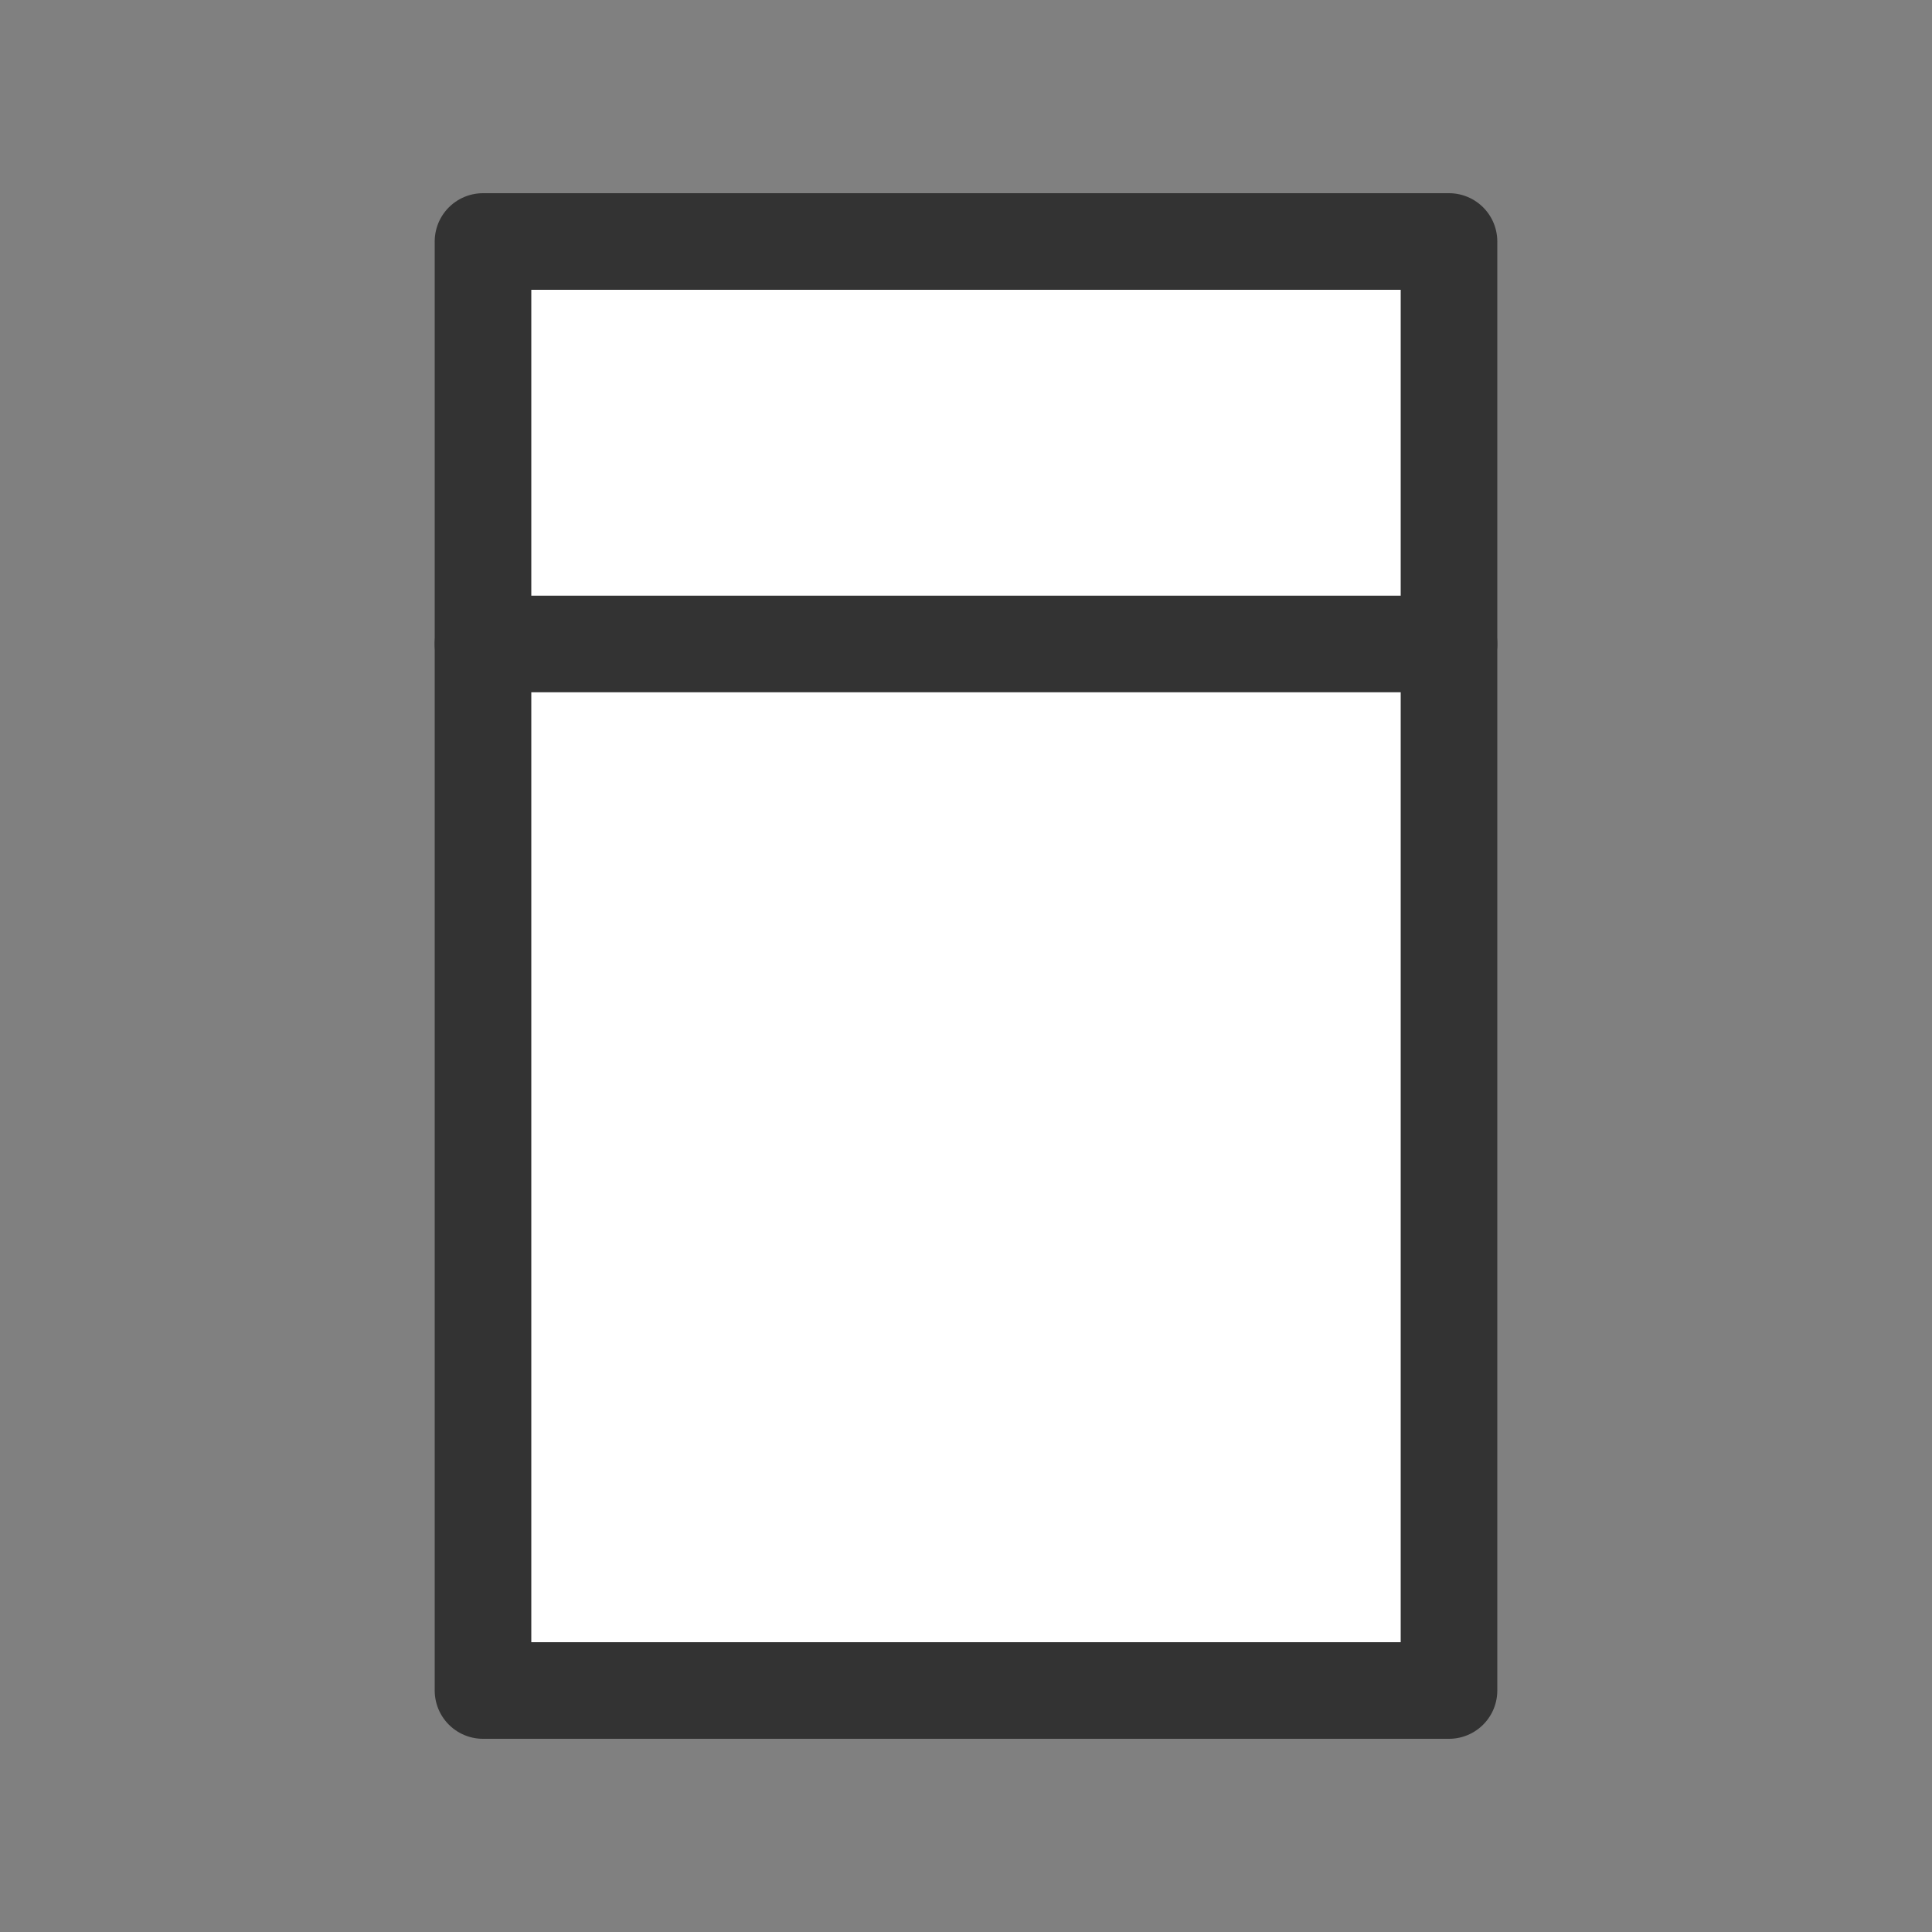 <svg xmlns="http://www.w3.org/2000/svg" fill="#fff" viewBox="0 0 30 30" class="design-iconfont">
  <rect x="0" y="0" width="30" height="30" fill="#808080" stroke="none"/>
  <path stroke="#333" stroke-width="1.5" stroke-linecap="round" stroke-linejoin="round" d="M7.5 3.75H22.5V26.25H7.5z"/>
  <path d="M22.5 10L7.5 10" stroke="#333" stroke-width="1.5" stroke-linecap="round" stroke-linejoin="round"/>
</svg>
